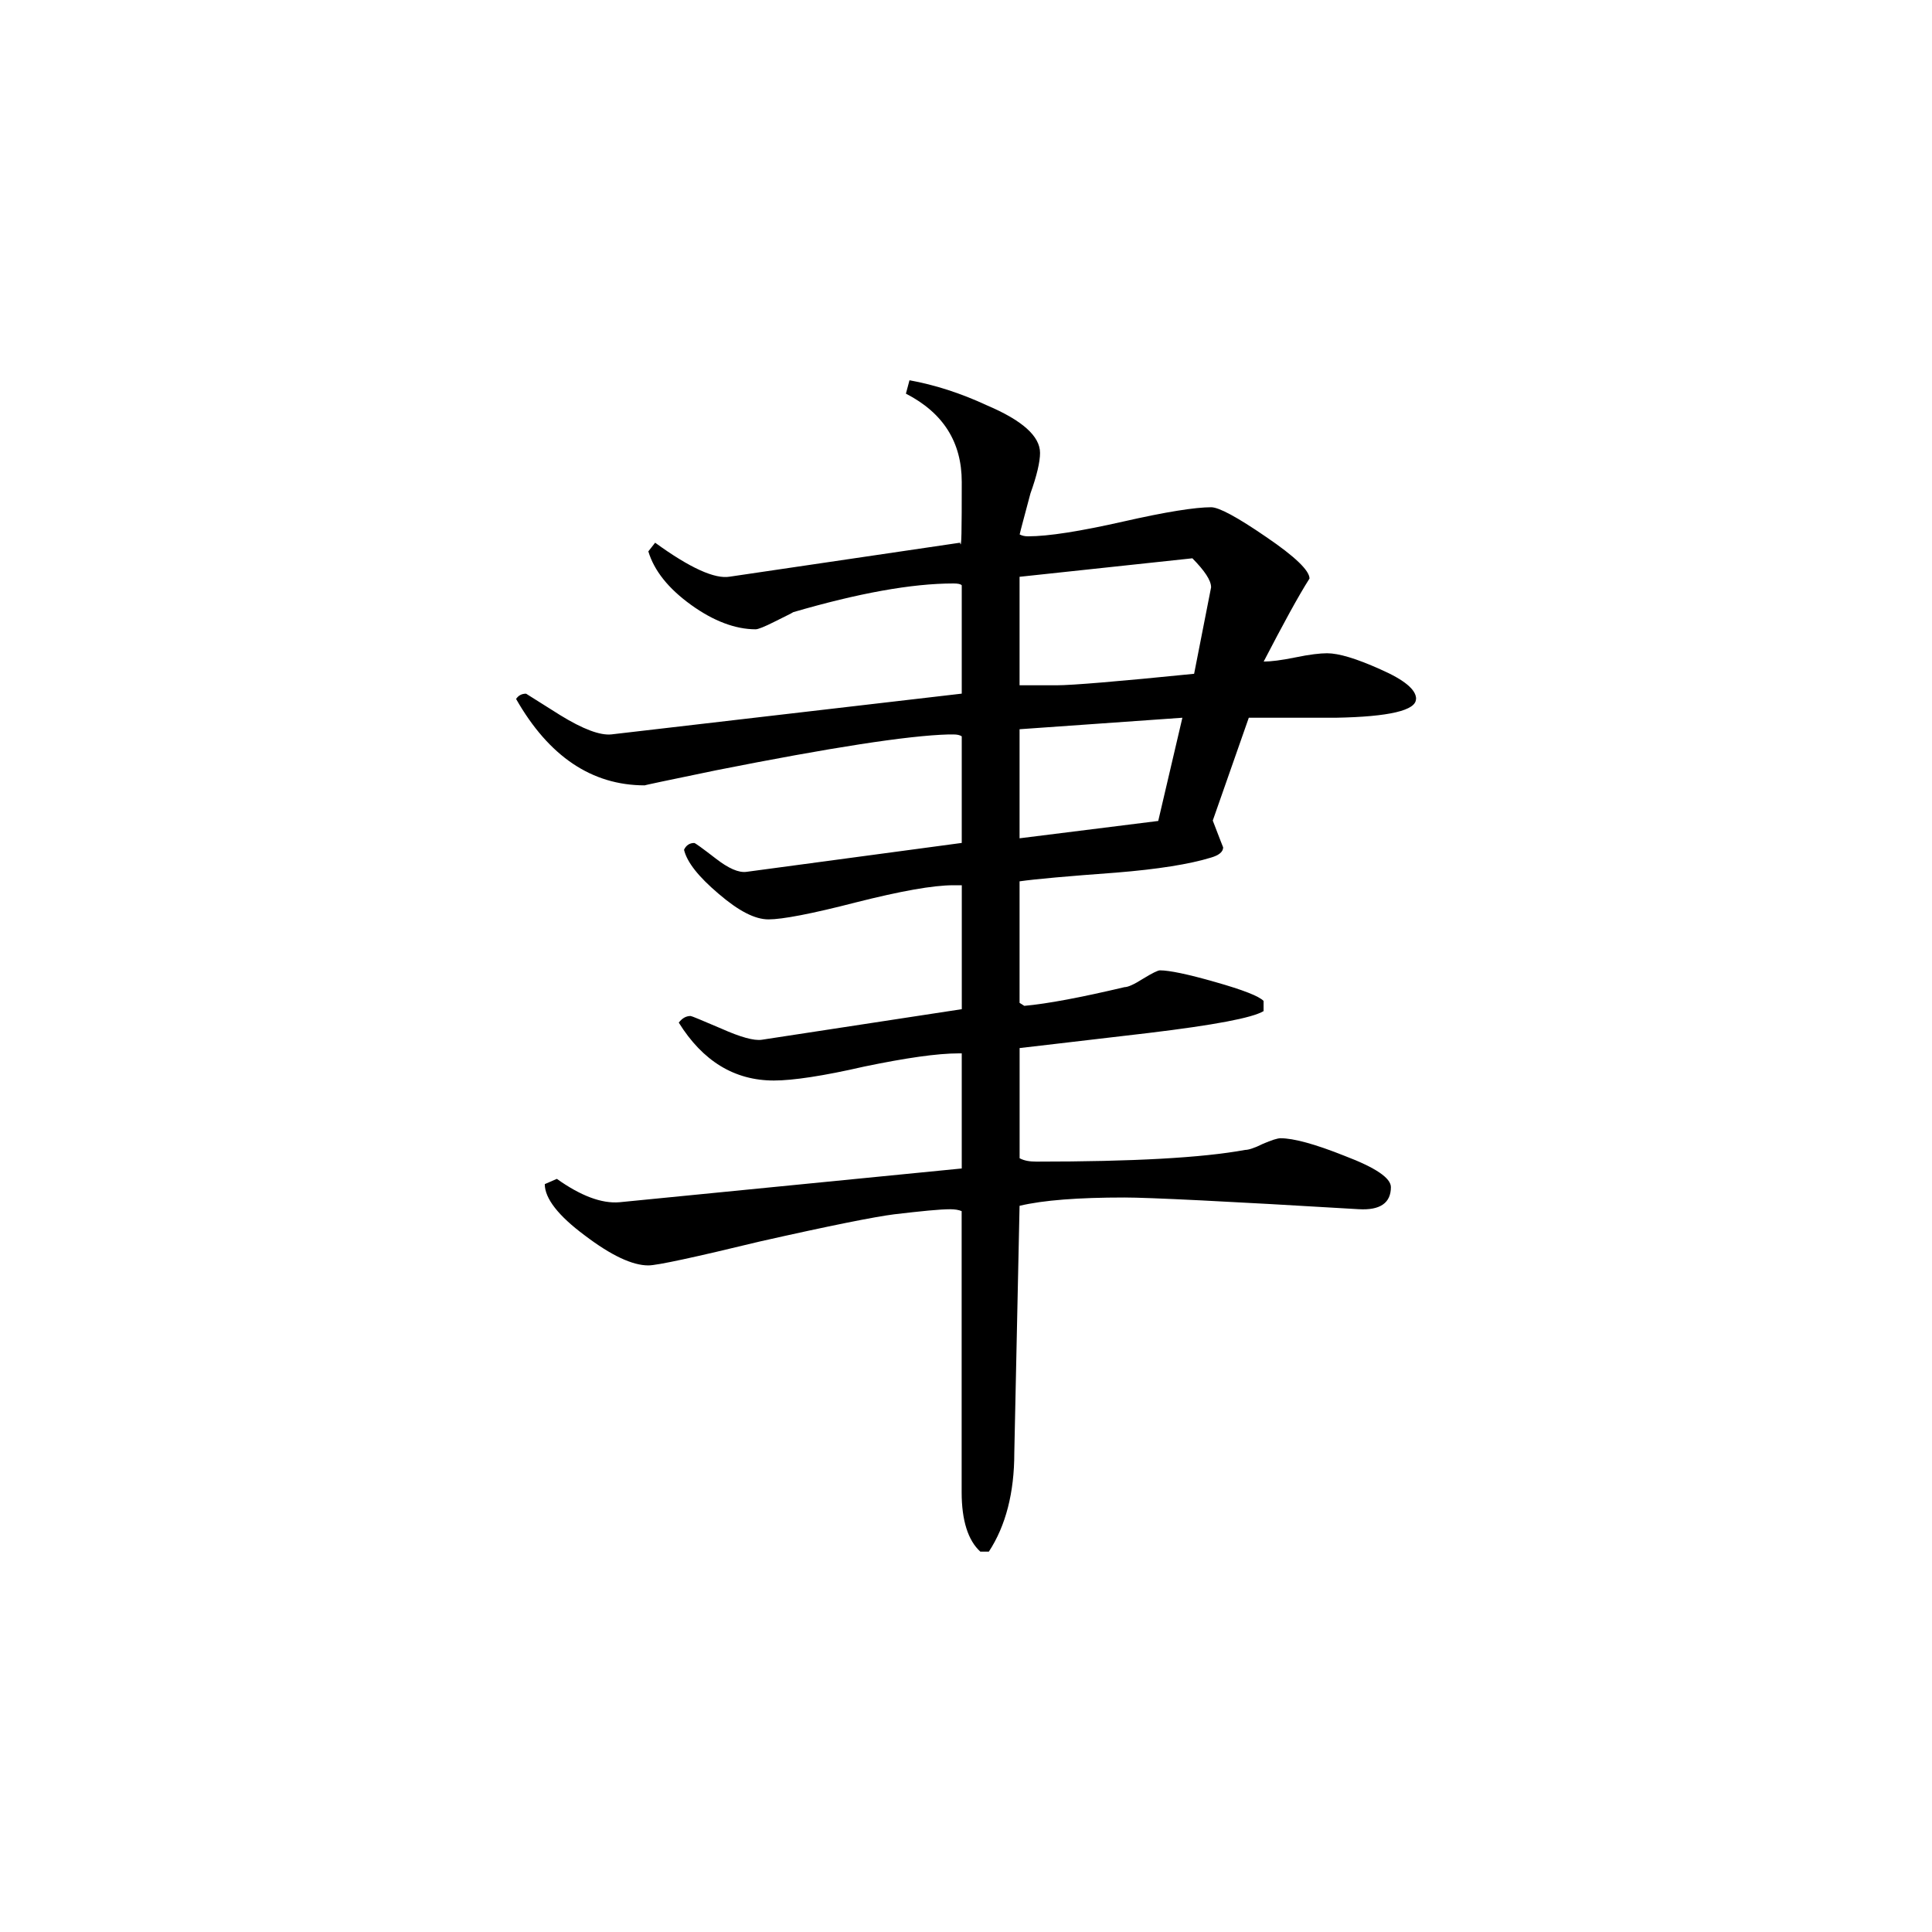 <svg height="40" viewBox="0 0 40 40" width="40" xmlns="http://www.w3.org/2000/svg">
    <path
        d="m29.316 14.473c0 .234-.551.367-1.66.387 1.203 0 .605 0-1.801 0l-.746 2.129c.141.371.215.555.215.555 0 .094-.09.164-.25.211-.445.137-1.102.242-1.969.312-1.008.074-1.668.133-1.996.18v2.516l.098.062c.477-.043 1.164-.172 2.074-.387.074 0 .203-.059.387-.176.191-.117.305-.172.348-.172.191 0 .574.078 1.145.242.578.164.906.293 1 .391v.211c-.234.141-1.023.289-2.383.453-1.59.188-2.48.289-2.668.312v2.281c.094.051.207.07.348.07 1.992 0 3.43-.078 4.32-.242.07 0 .195-.039.367-.125.18-.078.305-.117.367-.117.266 0 .707.117 1.332.367.637.242.953.457.953.645 0 .328-.223.484-.668.457-2.738-.164-4.352-.242-4.848-.242-.953 0-1.684.055-2.172.172l-.109 5.117c0 .82-.176 1.508-.527 2.043h-.176c-.254-.23-.387-.645-.387-1.23v-5.82c-.062-.027-.148-.039-.238-.039-.215 0-.598.039-1.16.105-.402.051-1.324.234-2.777.562-1.355.328-2.129.496-2.312.496-.328 0-.766-.203-1.316-.621-.547-.406-.828-.766-.828-1.062l.25-.109c.488.348.926.516 1.297.484l7.086-.699v-2.383h-.062c-.445 0-1.094.094-1.957.273-.848.195-1.48.289-1.871.289-.816 0-1.473-.402-1.969-1.199.074-.094.152-.137.246-.137.02 0 .234.09.637.262.395.176.676.254.836.23l4.141-.633v-2.566h-.172c-.426 0-1.094.121-2.02.355-.922.238-1.527.352-1.809.352s-.617-.172-1.035-.531c-.41-.348-.652-.648-.715-.91.043-.094.117-.141.211-.141.02 0 .164.105.438.316.27.211.484.305.648.281l4.453-.598v-2.207c-.039-.027-.098-.039-.172-.039h-.102c-.844.023-2.449.273-4.812.742-1.008.207-1.496.312-1.477.312-1.098 0-1.988-.602-2.664-1.789.047-.07.113-.109.207-.109 0 0 .234.148.707.445.469.289.824.422 1.059.398l7.254-.844v-2.242c-.02-.027-.078-.039-.172-.039-.867 0-1.977.203-3.316.594-.047.031-.176.09-.391.199-.207.105-.34.156-.387.156-.422 0-.875-.172-1.336-.504-.477-.344-.766-.711-.887-1.109l.141-.18c.719.523 1.238.758 1.547.703l4.766-.703c.031.164.035-.254.035-1.258 0-.824-.383-1.43-1.156-1.828l.074-.277c.52.094 1.059.266 1.605.52.727.309 1.098.637 1.098.984 0 .184-.066.469-.199.84-.125.473-.203.754-.223.848.043.023.098.039.172.039.426 0 1.082-.105 1.969-.305.891-.203 1.496-.297 1.824-.297.16 0 .539.203 1.141.617.598.406.895.695.895.859-.234.367-.547.945-.949 1.719.148 0 .367-.027.656-.086.297-.062.516-.086.656-.086.242 0 .605.109 1.102.332.5.219.742.422.742.613zm-4.242-2.316c0-.141-.133-.34-.387-.598l-3.578.383v2.246h.77c.309 0 1.258-.078 2.844-.238.234-1.199.352-1.793.352-1.793zm-.594 2.703-3.371.238v2.258l2.871-.359zm0 0" />
</svg>